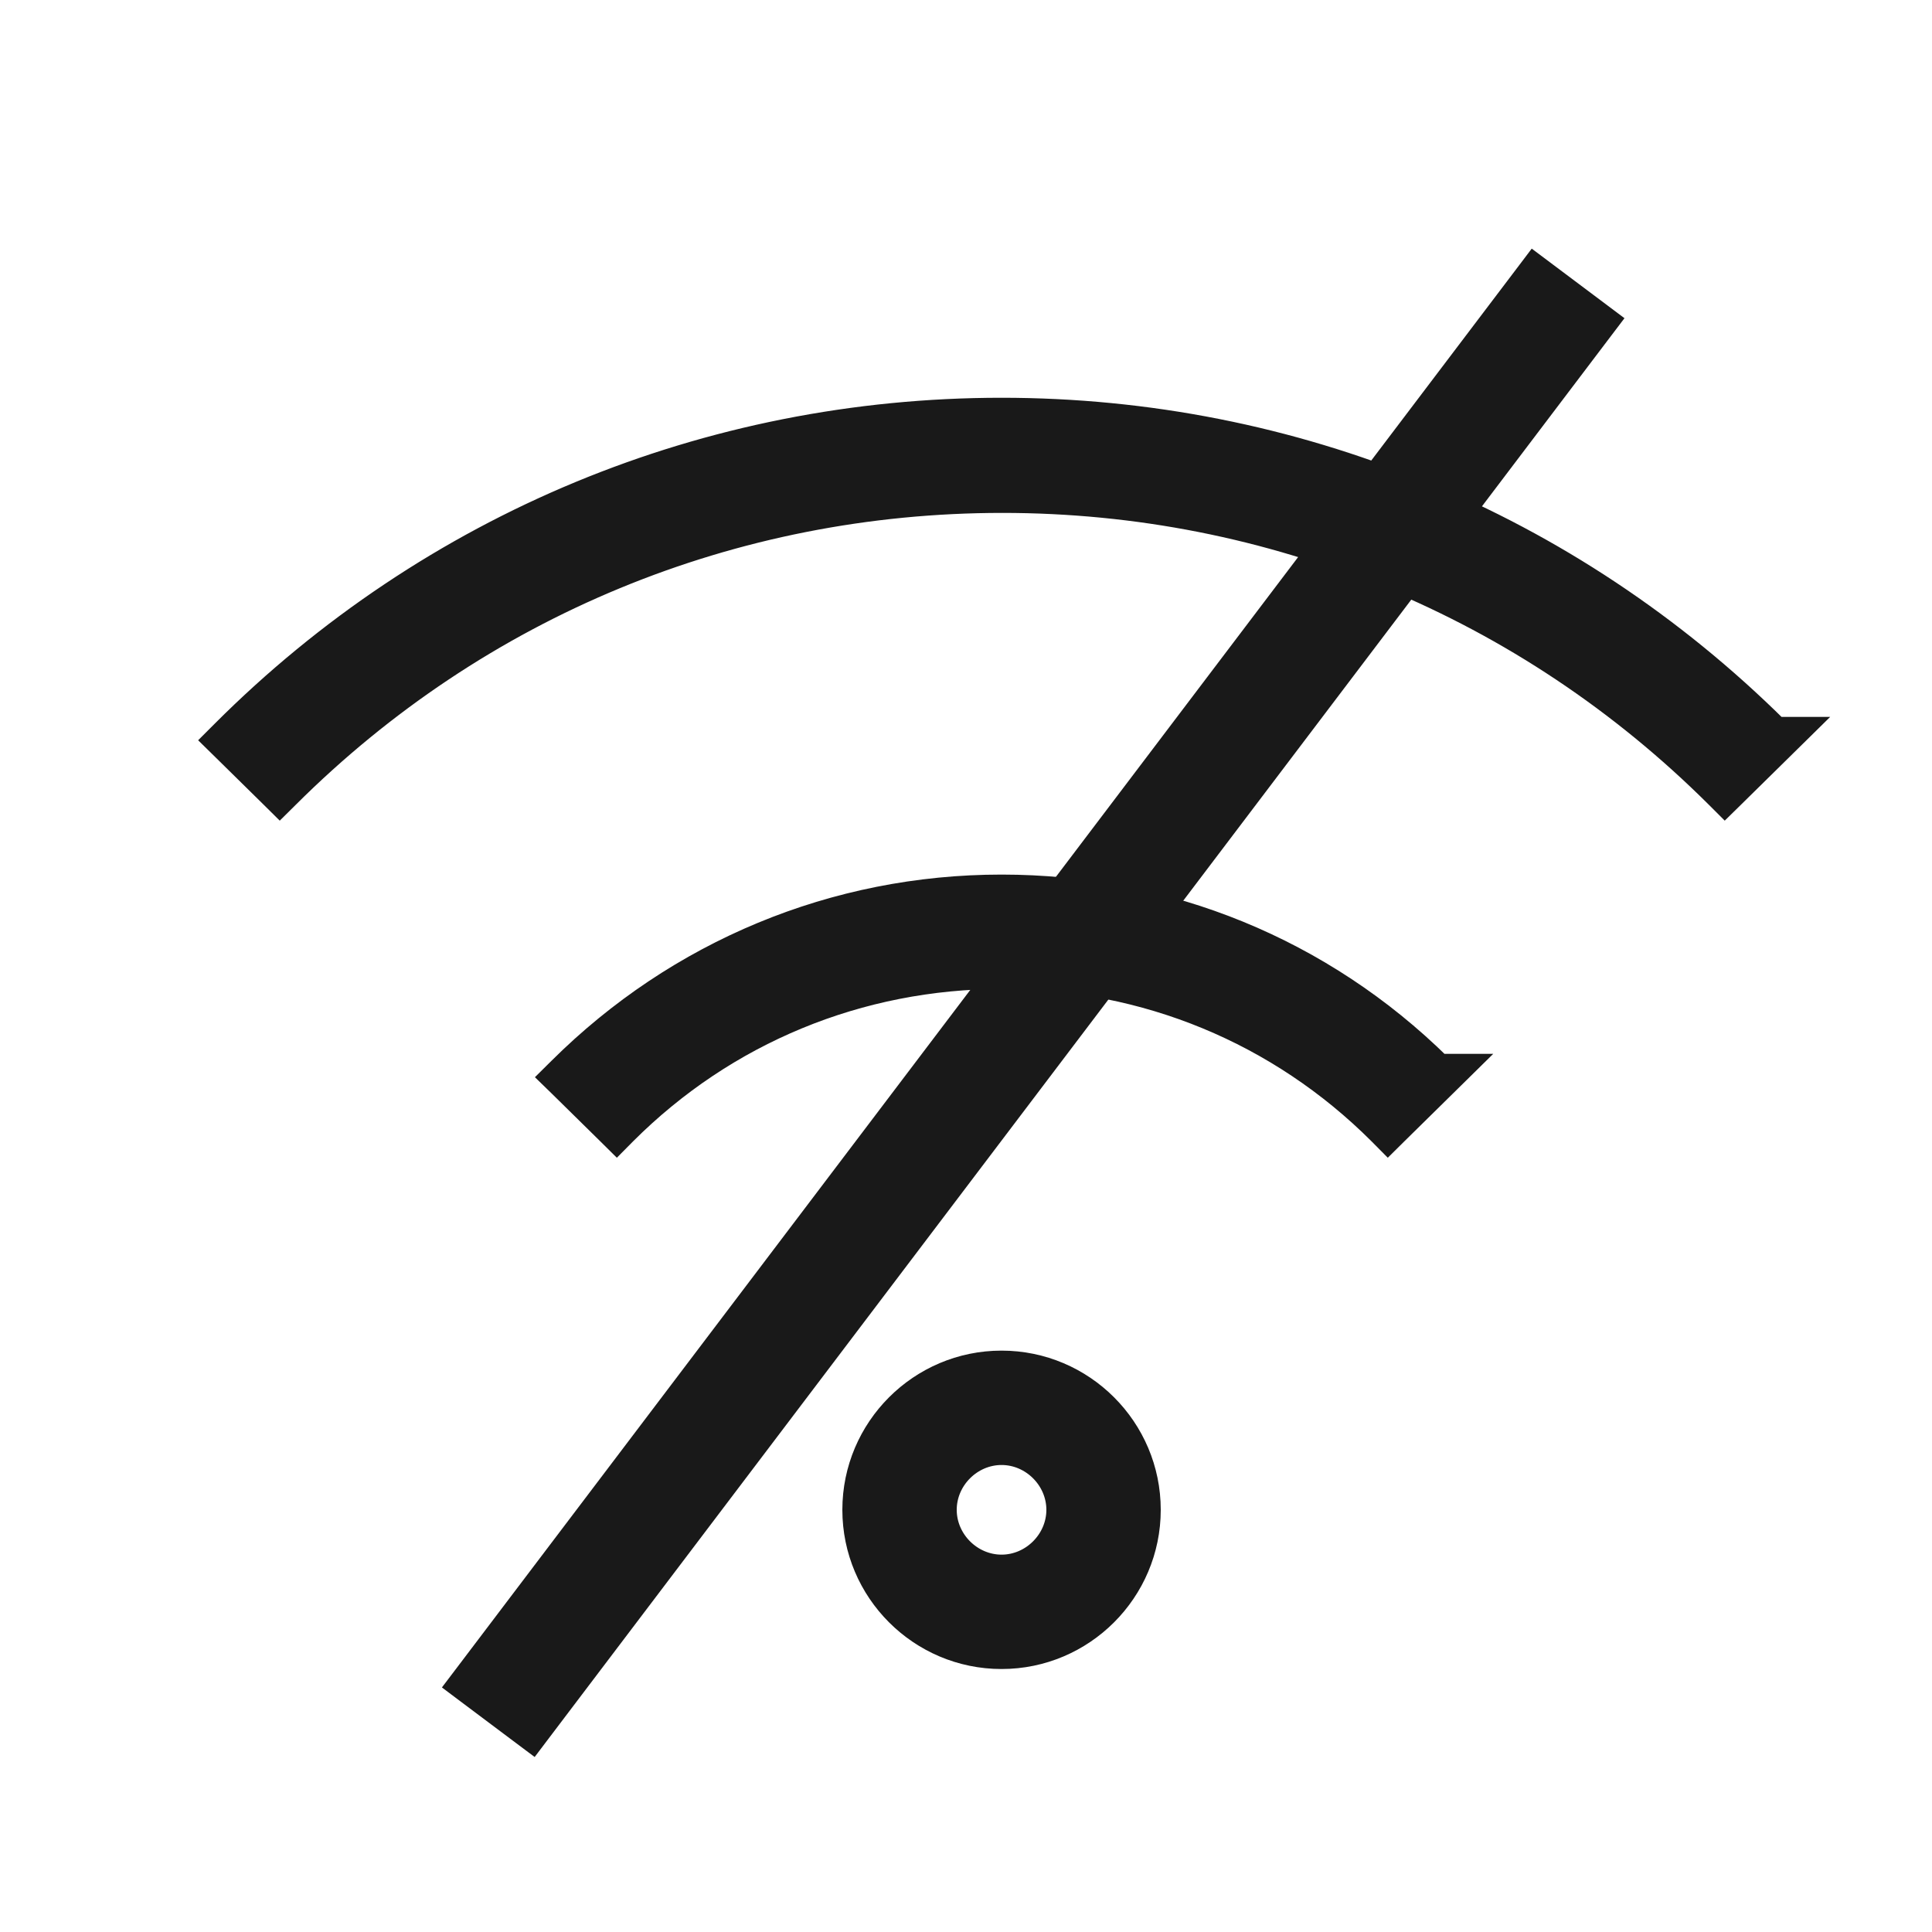 <svg width="25" height="25" viewBox="0 0 25 25" fill="none" xmlns="http://www.w3.org/2000/svg">
<path d="M18.956 13.787H18.631C17.108 12.287 15.098 11.467 12.96 11.467C10.8 11.467 8.772 12.313 7.244 13.831L7.136 13.938L7.245 14.044L7.875 14.664L7.981 14.769L8.086 14.663C9.387 13.362 11.119 12.647 12.97 12.647C14.82 12.647 16.552 13.362 17.854 14.663L17.959 14.769L18.065 14.664L18.695 14.044L18.956 13.787ZM23.316 9.427H22.992C20.308 6.767 16.739 5.297 12.96 5.297C9.16 5.297 5.572 6.783 2.884 9.471L2.777 9.578L2.885 9.684L3.515 10.304L3.62 10.408L3.726 10.303C6.197 7.842 9.479 6.487 12.97 6.487C16.46 6.487 19.742 7.842 22.214 10.303L22.319 10.408L22.425 10.304L23.055 9.684L23.316 9.427ZM11.05 19.537C11.05 20.59 11.907 21.447 12.96 21.447C14.013 21.447 14.87 20.59 14.87 19.537C14.87 18.484 14.013 17.627 12.96 17.627C11.907 17.627 11.05 18.484 11.05 19.537ZM12.23 19.537C12.23 19.14 12.563 18.807 12.96 18.807C13.357 18.807 13.69 19.14 13.69 19.537C13.69 19.934 13.357 20.267 12.96 20.267C12.563 20.267 12.23 19.934 12.23 19.537Z" fill="#191919" stroke="#191919" stroke-width="0.3"/>
<path d="M6.77 22.437L6.889 22.526L6.979 22.407L20.719 4.267L20.81 4.147L20.69 4.057L19.97 3.517L19.85 3.427L19.76 3.546L6.02 21.686L5.929 21.806L6.05 21.897L6.77 22.437Z" fill="#191919" stroke="#191919" stroke-width="0.3"/>
</svg>
